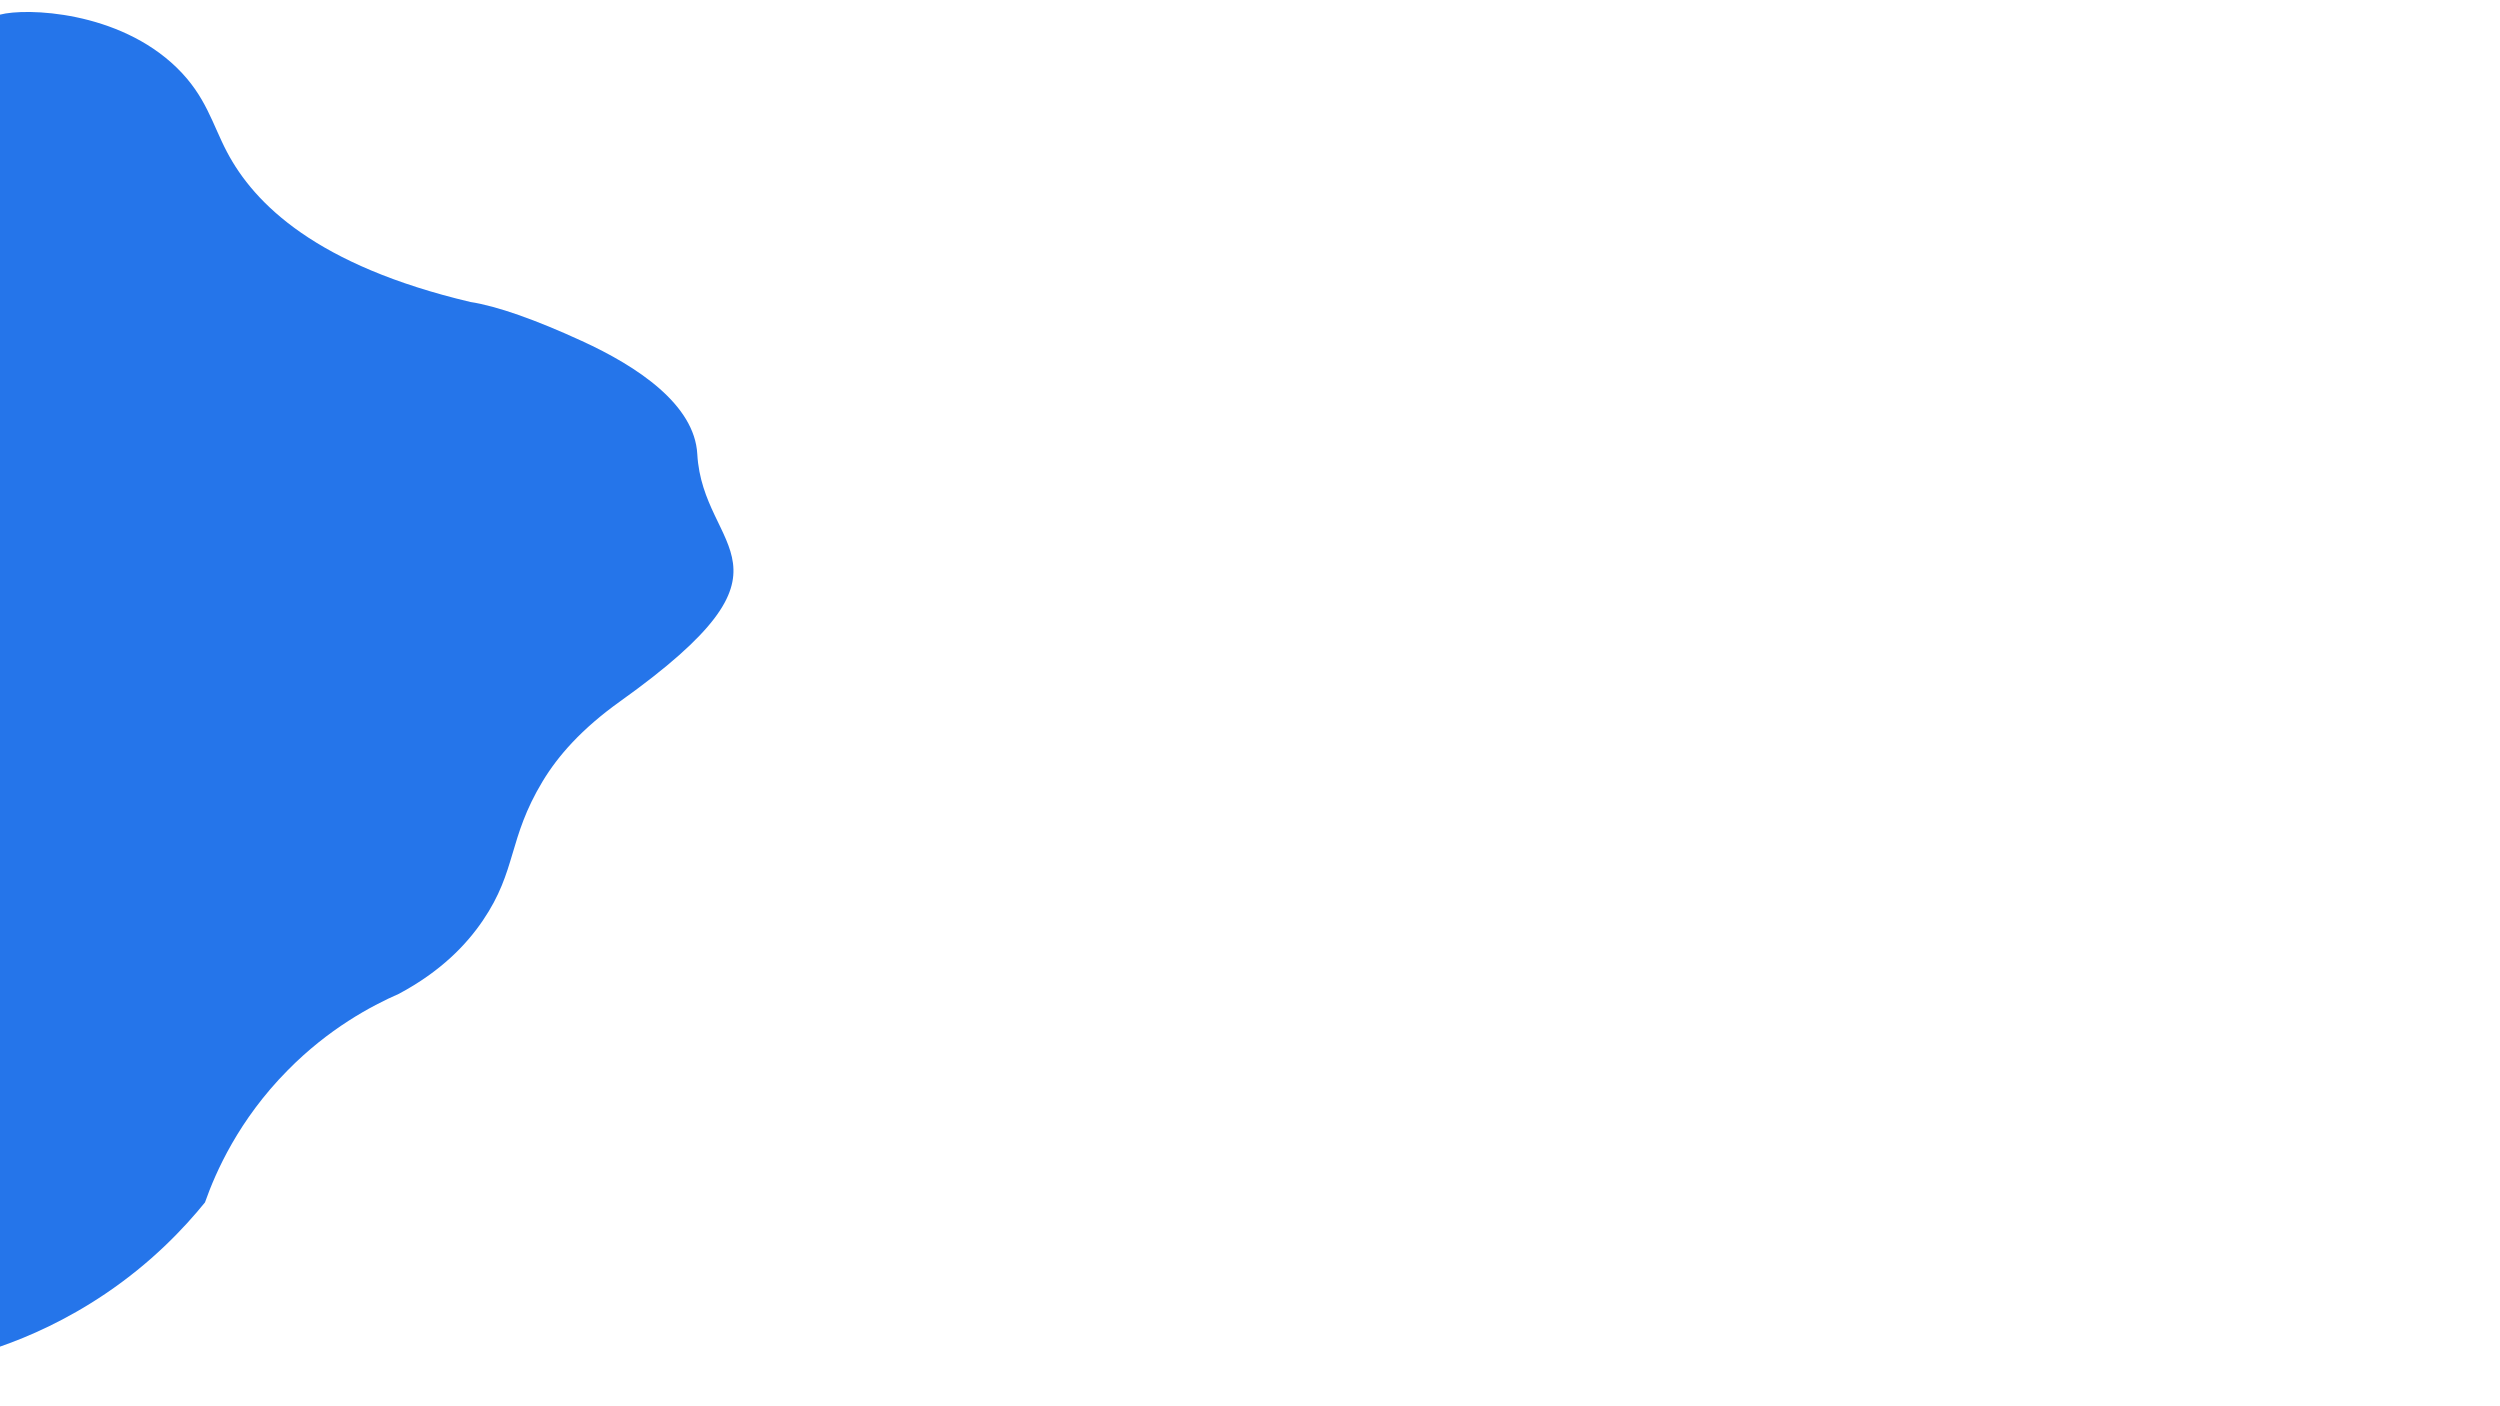 <?xml version="1.0" encoding="utf-8"?>
<!-- Generator: Adobe Illustrator 21.0.0, SVG Export Plug-In . SVG Version: 6.00 Build 0)  -->
<svg version="1.1" id="Layer_1" xmlns="http://www.w3.org/2000/svg" xmlns:xlink="http://www.w3.org/1999/xlink" x="0px" y="0px"
	 viewBox="0 0 1366 768" style="enable-background:new 0 0 1366 768;" xml:space="preserve">
<style type="text/css">
	.st0{fill:#FFFFFF;}
	.st1{fill:#2575EA;}
</style>
<g>
	<rect class="st0" width="1366" height="768"/>
</g>
<path class="st1" d="M0,8c14.2-3.8,64.7-2.1,96.6,29c16,15.6,19.4,30.8,27.4,46c15,28.5,49,62.1,133,82c14.4,2.2,35.7,9.7,60.9,21.3
	c30.6,14,61.6,34.8,63.1,61.8c3,54,63,60-42,135c-21.3,15.2-34.1,29.9-42.5,43.8c-19,31.5-14,48.6-32.7,76.1
	c-8.9,13.1-22.8,27.7-45.8,40c-15.1,6.6-38.5,19.1-60.9,41.9c-26.7,27-39.3,55.6-45.1,72.1c-11.5,14.2-29.2,32.9-54.4,49.9
	C36.1,721.4,15.8,730.3,0,735.8C-68.8,166.5-43.4,19.6,0,8z"/>
<path class="st1" d="M-80,504"/>
</svg>

